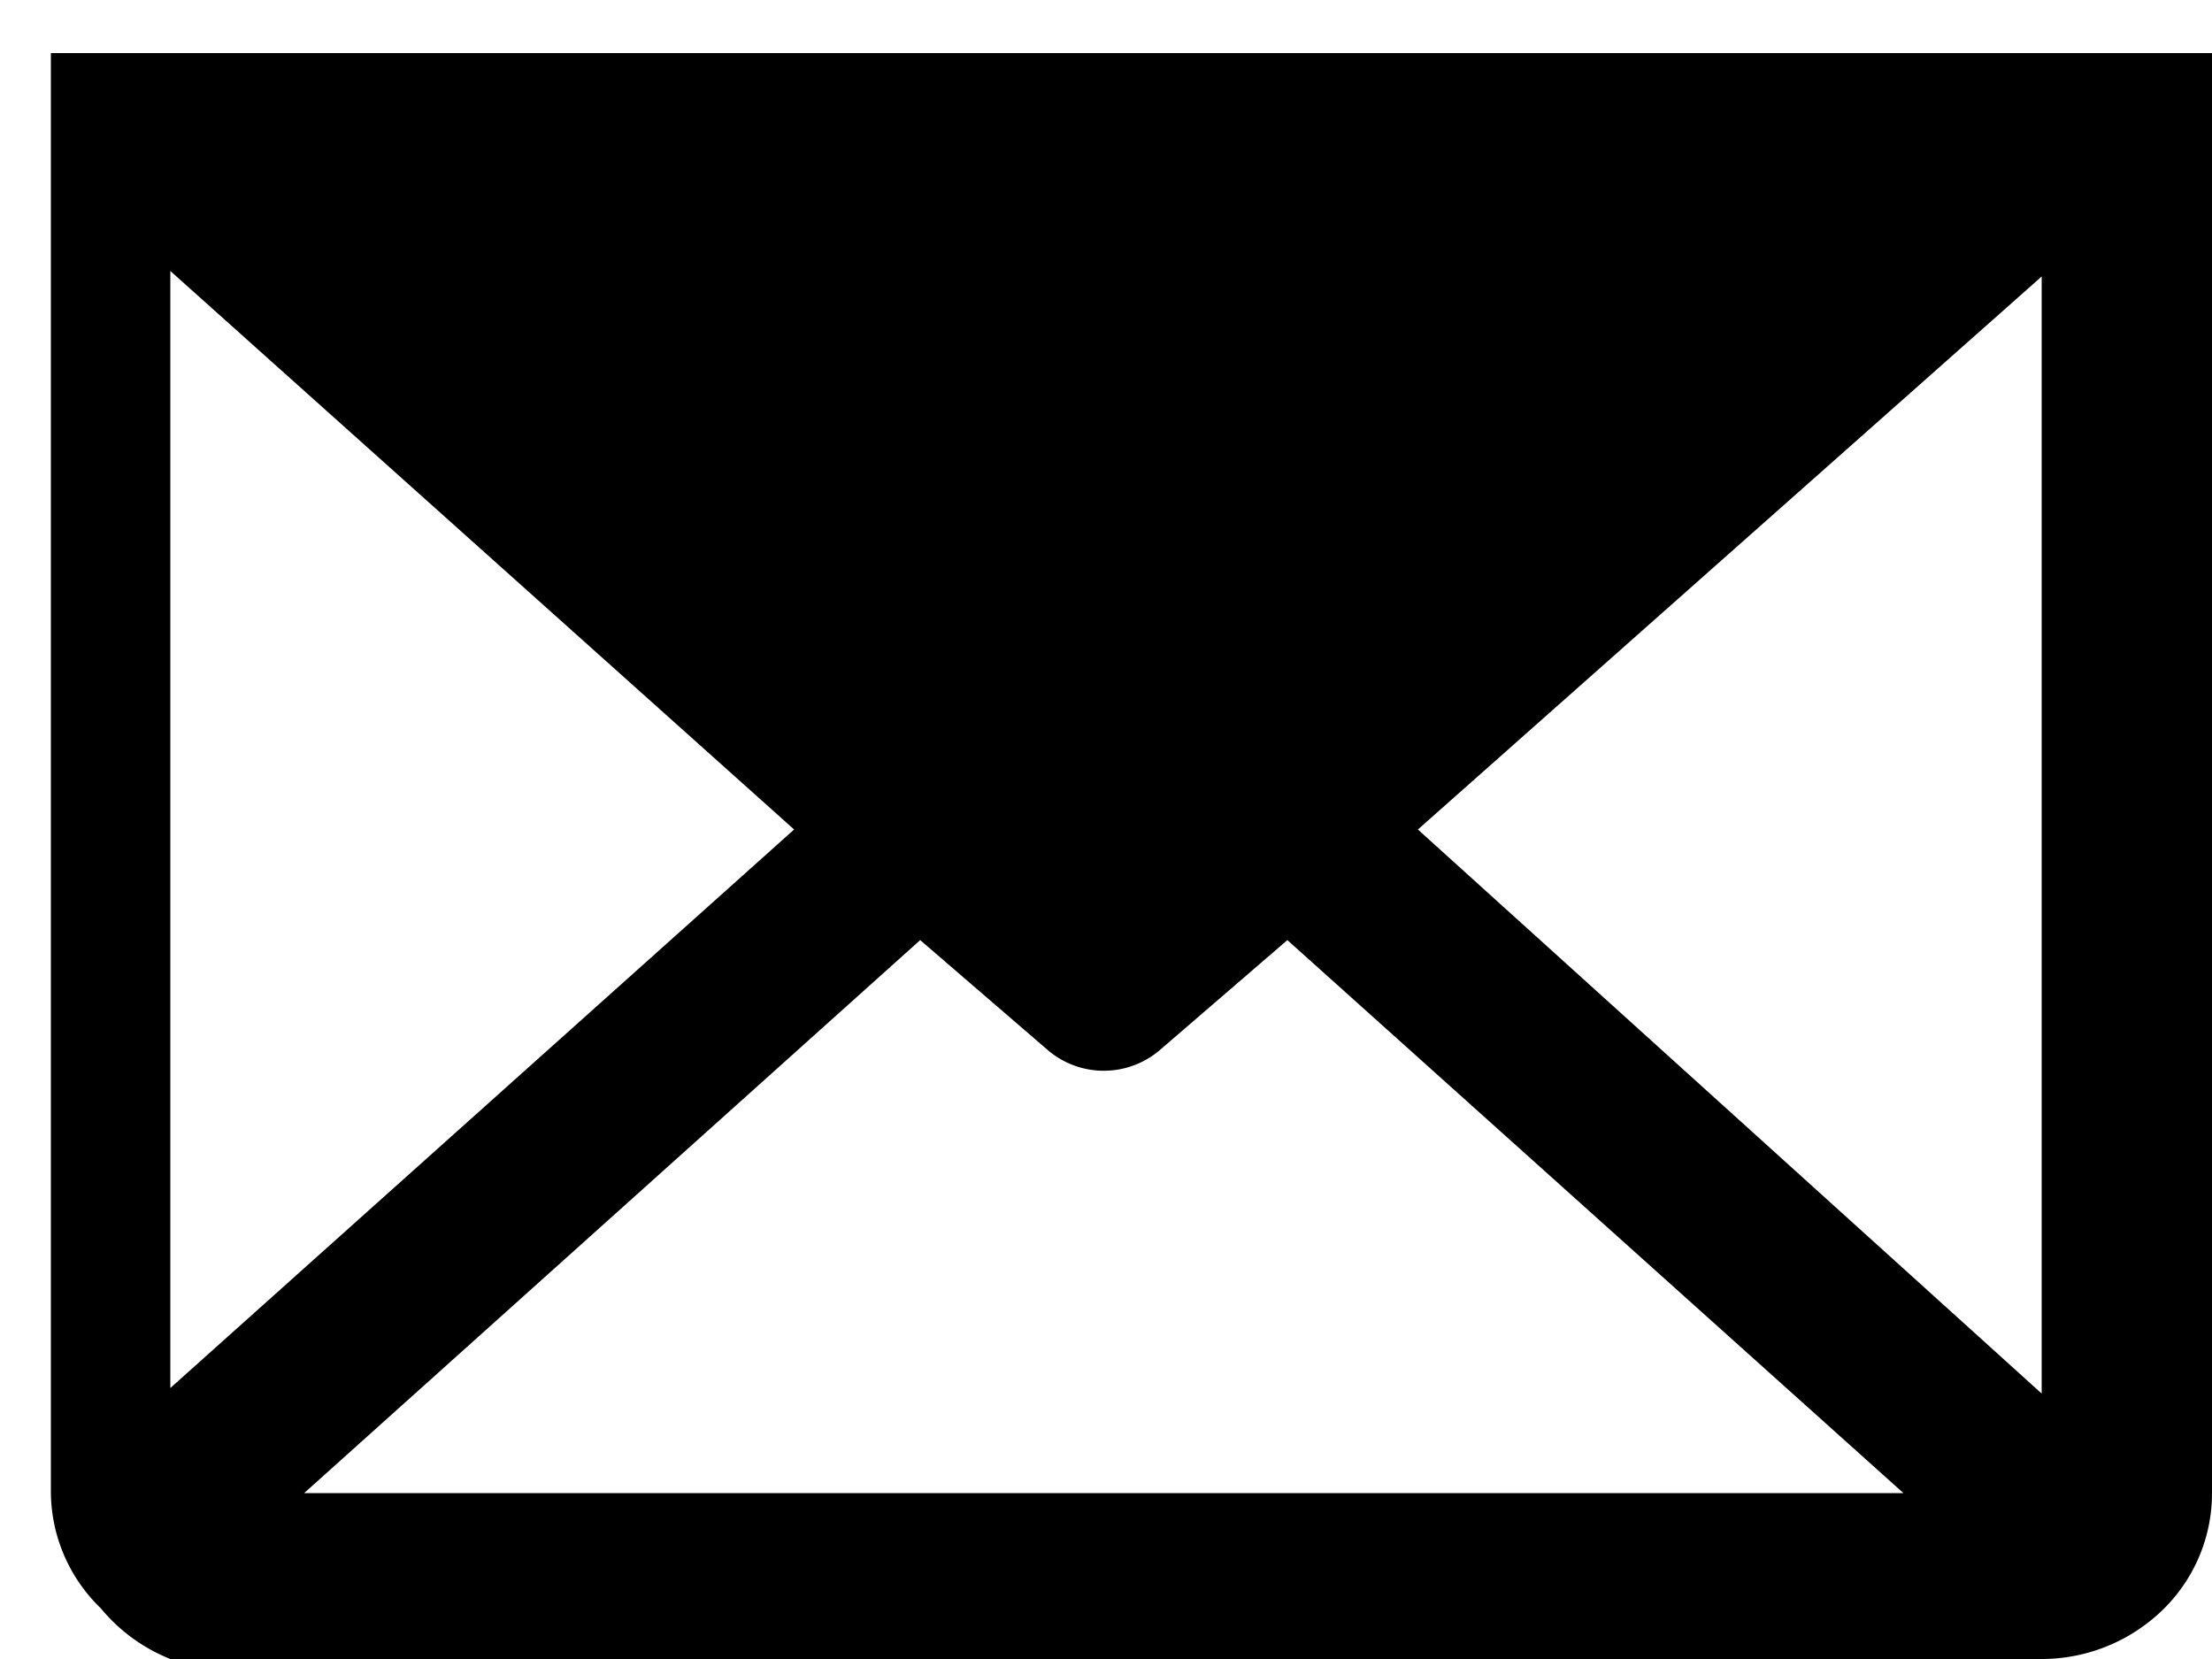<svg xmlns="http://www.w3.org/2000/svg" width="20" height="15" viewBox="0 0 20 15"><title>envelope</title><path d="M20,.73V.48l0,0v0l0,0,0,0,0,0,0,0,0,0v0h0l0,0,0,0,0,0,0,0h0l0,0,0,0,0,0H.46l0,0,0,0,0,0h0l0,0,0,0,0,0,0,0h0v0l0,0,0,0,0,0,0,0,0,0v0l0,0v13a1.47,1.47,0,0,0,.45,1.06A1.57,1.57,0,0,0,1.54,15H18.46a1.57,1.57,0,0,0,1.09-.44A1.47,1.47,0,0,0,20,13.5V.73ZM1.54,2.45,7.18,7.5,1.54,12.55ZM2.75,13.5l5.57-5,1.16,1a.78.78,0,0,0,1,0l1.16-1,5.57,5Zm10.07-6,5.64-5v10.1Z"/></svg>